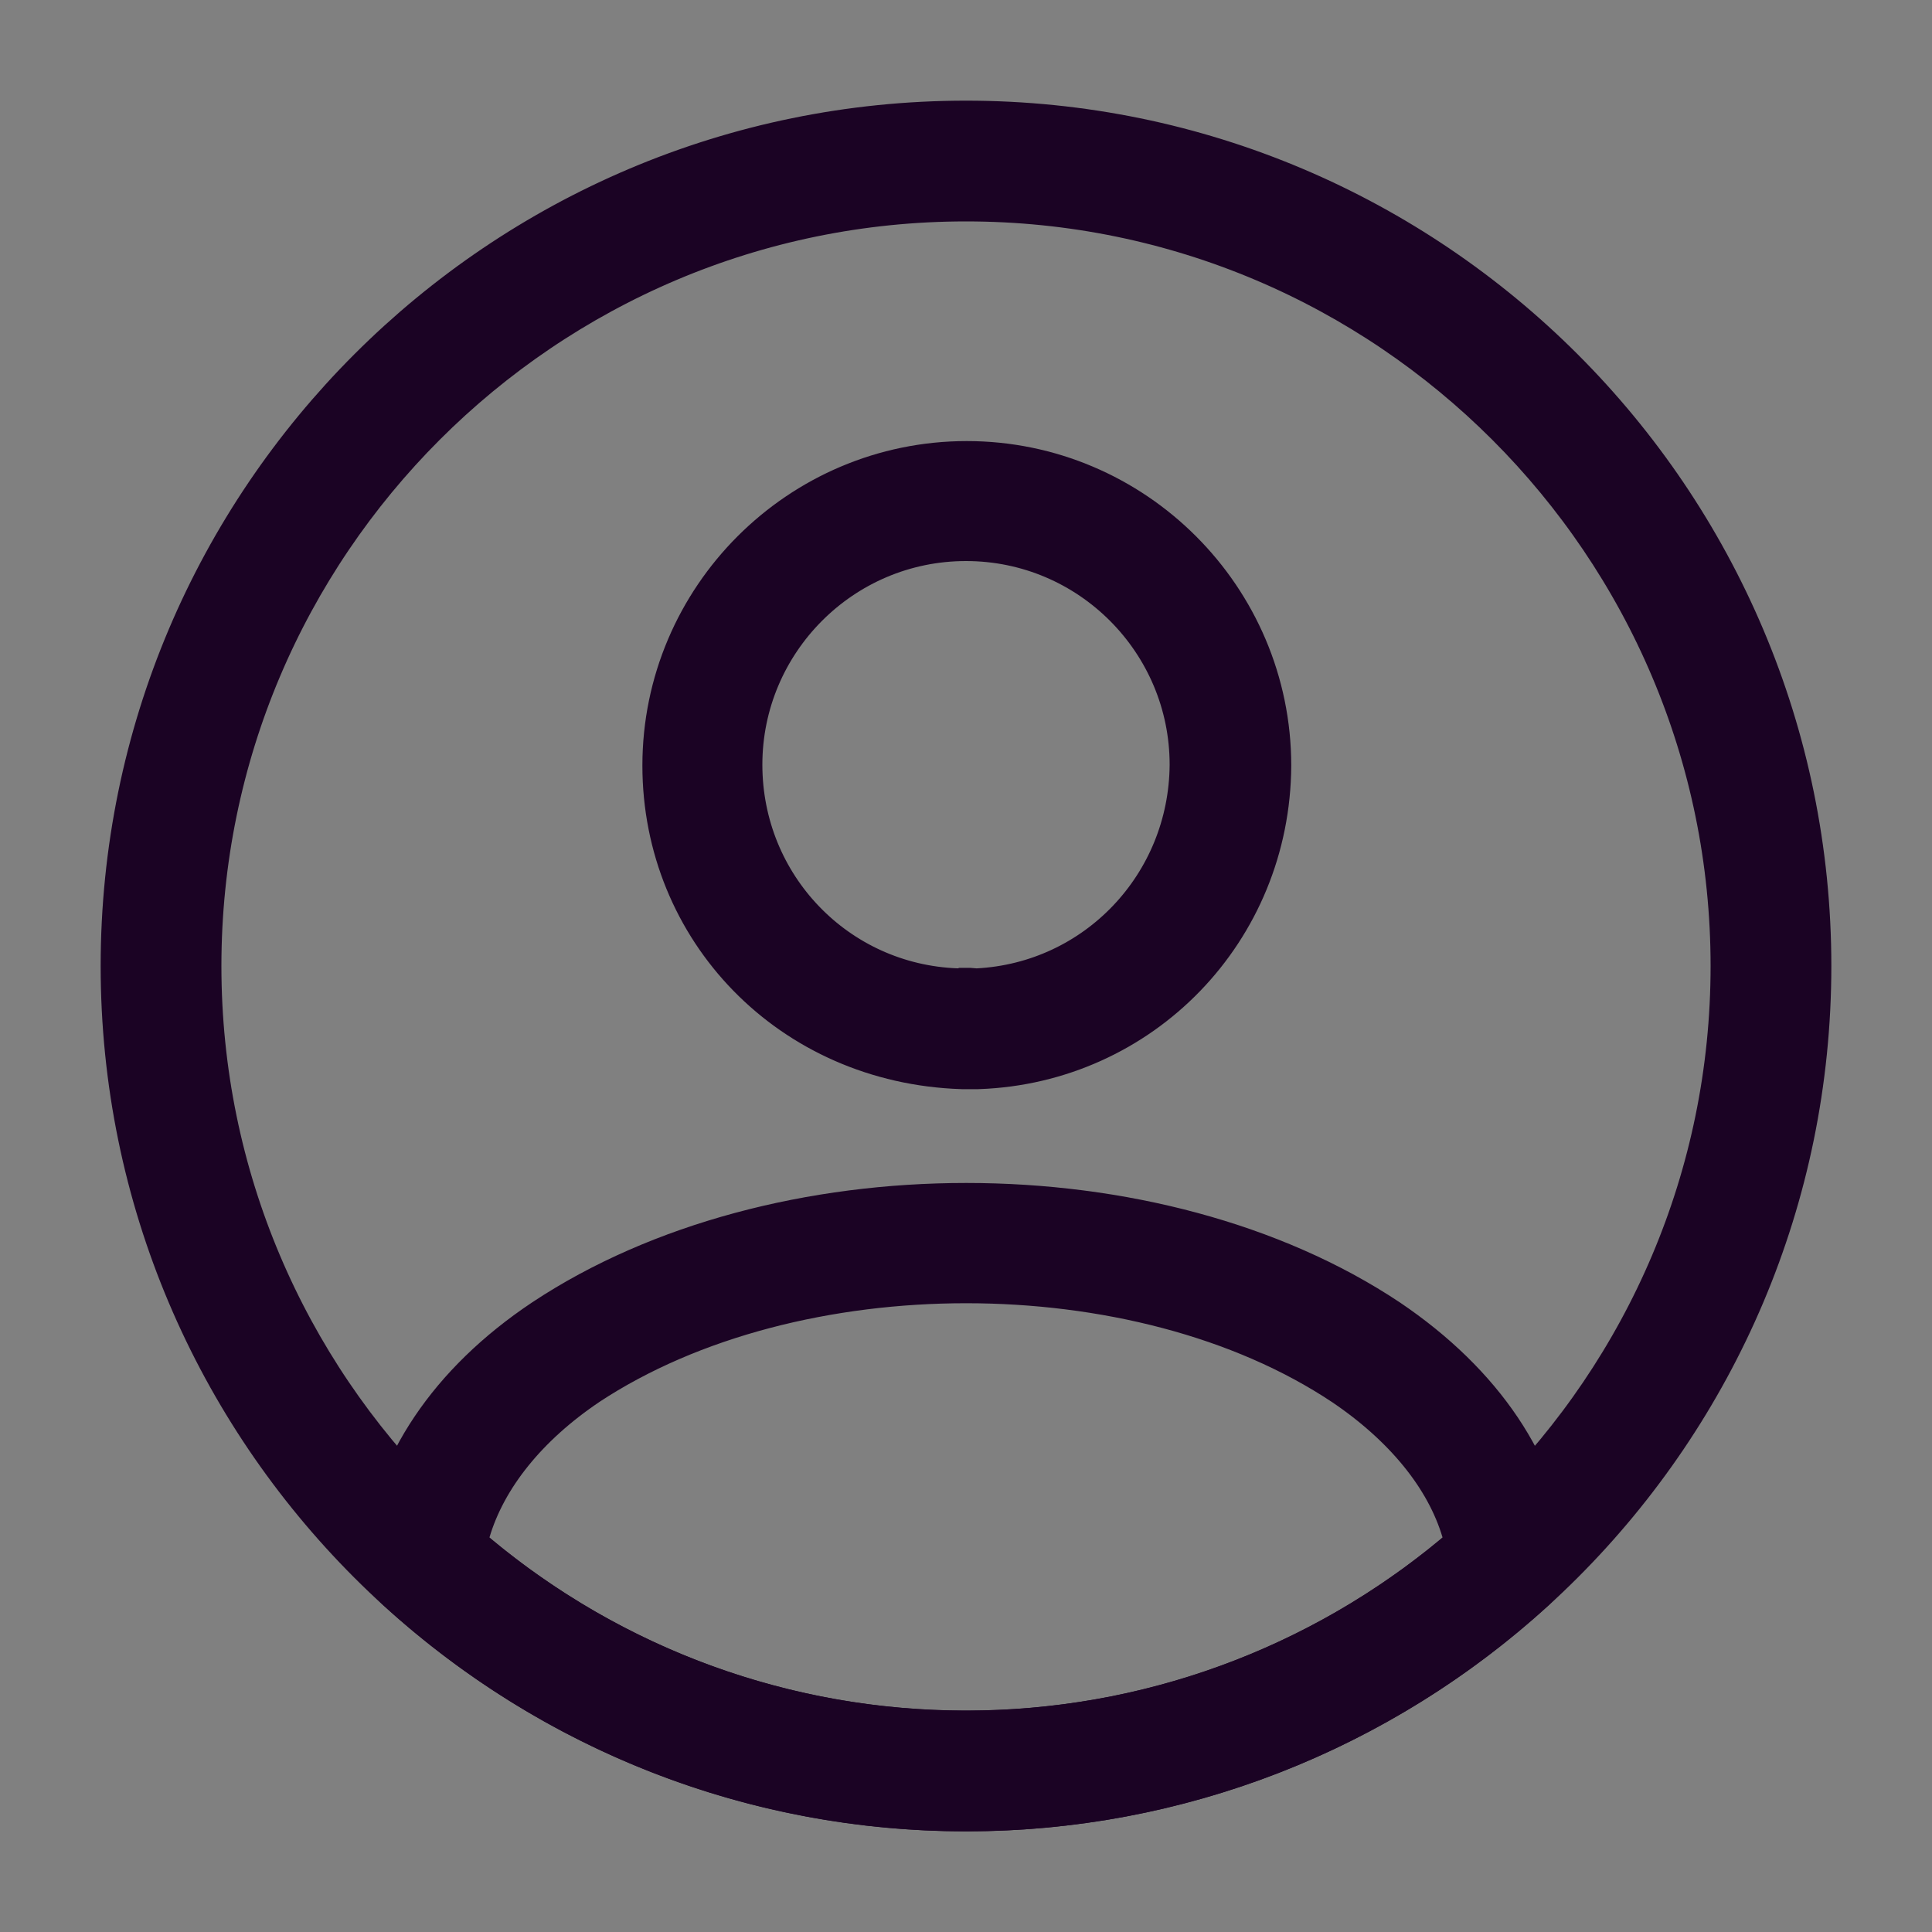 <svg width="20" height="20" viewBox="0 0 20 20" fill="none" xmlns="http://www.w3.org/2000/svg">
<rect x="0" y="0" width="20" height="20" fill="#808080" stroke="none"/>
<path d="M9.898 10.524L9.989 10.528L10.015 10.519C10.017 10.519 10.018 10.519 10.021 10.519C10.033 10.52 10.046 10.521 10.059 10.522L10.096 10.526L10.134 10.524C11.518 10.452 12.598 9.315 12.608 7.92H12.608V7.916C12.608 6.483 11.444 5.308 10 5.308C8.556 5.308 7.392 6.483 7.392 7.916C7.392 9.326 8.495 10.473 9.898 10.524ZM10.1 10.775H10.1H10.1H10.1H10.1H10.099H10.099H10.099H10.099H10.099H10.099H10.099H10.099H10.099H10.098H10.098H10.098H10.098H10.098H10.098H10.098H10.098H10.098H10.098H10.098H10.097H10.097H10.097H10.097H10.097H10.097H10.097H10.097H10.097H10.097H10.096H10.096H10.096H10.096H10.096H10.096H10.096H10.096H10.095H10.095H10.095H10.095H10.095H10.095H10.095H10.095H10.095H10.095H10.095H10.094H10.094H10.094H10.094H10.094H10.094H10.094H10.094H10.094H10.093H10.093H10.093H10.093H10.093H10.093H10.093H10.093H10.092H10.092H10.092H10.092H10.092H10.092H10.092H10.092H10.092H10.091H10.091H10.091H10.091H10.091H10.091H10.091H10.091H10.091H10.091H10.09H10.09H10.09H10.09H10.09H10.09H10.09H10.09H10.089H10.089H10.089H10.089H10.089H10.089H10.089H10.089H10.089H10.088H10.088H10.088H10.088H10.088H10.088H10.088H10.088H10.088H10.088H10.087H10.087H10.087H10.087H10.087H10.087H10.087H10.087H10.086H10.086H10.086H10.086H10.086H10.086H10.086H10.086H10.085H10.085H10.085H10.085H10.085H10.085H10.085H10.085H10.085H10.085H10.084H10.084H10.084H10.084H10.084H10.084H10.084H10.084H10.083H10.083H10.083H10.083H10.083H10.083H10.083H10.083H10.082H10.082H10.082H10.082H10.082H10.082H10.082H10.082H10.082H10.081H10.081H10.081H10.081H10.081H10.081H10.081H10.081H10.08H10.08H10.08H10.08H10.08H10.08H10.08H10.08H10.079H10.079H10.079H10.079H10.079H10.079H10.079H10.079H10.079H10.078H10.078H10.078H10.078H10.078H10.078H10.078H10.078H10.077H10.077H10.077H10.077H10.077H10.077H10.077H10.077H10.076H10.076H10.076H10.076H10.076H10.076H10.076H10.076H10.075H10.075H10.075H10.075H10.075H10.075H10.075H10.075H10.075H10.074H10.074H10.074H10.074H10.074H10.074H10.074H10.073H10.073H10.073H10.073H10.073H10.073H10.073H10.073H10.073H10.072H10.072H10.072H10.072H10.072H10.072H10.072H10.072H10.072H10.071H10.071H10.071H10.071H10.071H10.071H10.071H10.07H10.07H10.07H10.07H10.07H10.07H10.07H10.07H10.069H10.069H10.069H10.069H10.069H10.069H10.069H10.069H10.069H10.068H10.068H10.068H10.068H10.068H10.068H10.068H10.068H10.067H10.067H10.067H10.067H10.067H10.067H10.067H10.067H10.066H10.066H10.066H10.066H10.066H10.066H10.066H10.066H10.066H10.065H10.065H10.065H10.065H10.065H10.065H10.065H10.065H10.064H10.064H10.064H10.064H10.064H10.064H10.064H10.064H10.063H10.063H10.063H10.063H10.063H10.063H10.063H10.063H10.062H10.062H10.062H10.062H10.062H10.062H10.062H10.062H10.062H10.061H10.061H10.061H10.061H10.061H10.061H10.061H10.061H10.06H10.06H10.06H10.06H10.06H10.06H10.06H10.06H10.059H10.059H10.059H10.059H10.059H10.059H10.059H10.059H10.059H10.058H10.058H10.058H10.058H10.058H10.058H10.058H10.058H10.057H10.057H10.057H10.057H10.057H10.057H10.057H10.057H10.056H10.056H10.056H10.056H10.056H10.056H10.056H10.056H10.056H10.056H10.055H10.055H10.055H10.055H10.055H10.055H10.055H10.055H10.054H10.054H10.054H10.054H10.054H10.054H10.054H10.054H10.053H10.053H10.053H10.053H10.053H10.053H10.053H10.053H10.053H10.053H10.052H10.052H10.052H10.052H10.052H10.052H10.052H10.052H10.052H10.051H10.051H10.051H10.051H10.051H10.051H10.051H10.051H10.05H10.05H10.05H10.05H10.05H10.05H10.05H10.05H10.05H10.05H10.049H10.049H10.049H10.049H10.049H10.049H10.049H10.049H10.049H10.048H10.048H10.048H10.048H10.048H10.048H10.048H10.048H10.047H10.047H10.047H10.047H10.047H10.047H10.047H10.047H10.047H10.047H10.046H10.046H10.046H10.046H10.046H10.046H10.046H10.046H10.046H10.046H10.045H10.045H10.045H10.045H10.045H10.045H10.045H10.045H10.045H10.044H10.044H10.044H10.044H10.044H10.044H10.044H10.044H10.044H10.044H10.043H10.043H10.043H10.043H10.043H10.043H10.043H10.043H10.043H10.043H10.043H10.042H10.042H10.042H10.042H10.042H10.042H10.042H10.042H10.042H10.041H10.041H10.041H10.041H10.041H10.041H10.04H10.04H10.04H10.04H10.04H10.04H10.04H10.04H10.039H10.039H10.039H10.039H10.039H10.039H10.039H10.038H10.038H10.038H10.038H10.038H10.037H10.037H10.037H10.037H10.037H10.037H10.037H10.037H10.036H10.036H10.036H10.036H10.036H10.036H10.035H10.035H10.035H10.035H10.035H10.035H10.034H10.034H10.034H10.034H10.034H10.034H10.034H10.033H10.033H10.033H10.033H10.033H10.033H10.033H10.032H10.032H10.032H10.032H10.032H10.031H10.031H10.031H10.031H10.031H10.031H10.031H10.03H10.03H10.03H10.03H10.03H10.03H10.03H10.029H10.029H10.029H10.029H10.029H10.028H10.028H10.028H10.028H10.028H10.028H10.027H10.027H10.027H10.027H10.027H10.027H10.027H10.026H10.026H10.026H10.026H10.026H10.026H10.025H10.025H10.025H10.025H10.025H10.025H10.024H10.024H10.024H10.024H10.024H10.024H10.024H10.023H10.023H10.023H10.023H10.023H10.023H10.022H10.022H10.022H10.022H10.022H10.021H10.021H10.021H10.021H10.021H10.021H10.021H10.02H10.02H10.02H10.02H10.02H10.02H10.019H10.019H10.019H10.019H10.019H10.018H10.018H10.018H10.018H10.018H10.018H10.018H10.017H10.017H10.017H10.017H10.017H10.017H10.016H10.016H10.016H10.016H10.016H10.015H10.015H10.015H10.015H10.015H10.015H10.014H10.014H10.014H10.014H10.014H10.014H10.014H10.013H10.013H10.013H10.013H10.013H10.012H10.012H10.012H10.012H10.012H10.012H10.011H10.011H10.011H10.011H10.011H10.011H10.011H10.01H10.01H10.01H10.01H10.01H10.009H10.009H10.009H10.009H10.009H10.009H10.008H10.008H10.008H10.008H10.008H10.008H10.007H10.007H10.007H10.007H10.007H10.007H10.006H10.006H10.006H10.006H10.006H10.005H10.005H10.005H10.005H10.005H10.005H10.005H10.004H10.004H10.004H10.004H10.004H10.004H10.003H10.003H10.003H10.003H10.003H10.002H10.002H10.002H10.002H10.002H10.002H10.001H10.001H10.001H10.001H10.001H10.001H10H10H10H10H10H10H9.999H9.999H9.999H9.999H9.999H9.999H9.998H9.998H9.998H9.998H9.998H9.998H9.997H9.997H9.997H9.997H9.997H9.996H9.996H9.996H9.996H9.996H9.996H9.995H9.995H9.995H9.995H9.995H9.995H9.994H9.994H9.994H9.994H9.994H9.994H9.993H9.993H9.993H9.993H9.993H9.993H9.992H9.992H9.992H9.992H9.992H9.992H9.991H9.991H9.991H9.991H9.991H9.991H9.99H9.99H9.99H9.99H9.99H9.99H9.989H9.989H9.989H9.989H9.989H9.988H9.988H9.988H9.988H9.988H9.988H9.987H9.987H9.987H9.987H9.987H9.987H9.986H9.986H9.986H9.986H9.986H9.986H9.985H9.985H9.985H9.985H9.985H9.985H9.984H9.984H9.984H9.984H9.984H9.984H9.983H9.983H9.983H9.983H9.983H9.983H9.982H9.982H9.982H9.982H9.982H9.982H9.981H9.981H9.981H9.981H9.981H9.981H9.98H9.98H9.98H9.98H9.98H9.98H9.979H9.979H9.979H9.979H9.979H9.979H9.978H9.978H9.978H9.978H9.978H9.978H9.977H9.977H9.977H9.977H9.977H9.977H9.976H9.976H9.976H9.976H9.976H9.976H9.976H9.975H9.975H9.975H9.975H9.975H9.975H9.974H9.974H9.974H9.974H9.974H9.974H9.973H9.973H9.973H9.973H9.973H9.973H9.972H9.972H9.972H9.972H9.972H9.972H9.971H9.971H9.971H9.971H9.971H9.971H9.97H9.97H9.97H9.97H9.97H9.97H9.97H9.969H9.969H9.969H9.969H9.969H9.969H9.968H9.968H9.968H9.968H9.968H9.968H9.967H9.967H9.967H9.967H9.967H9.967H9.967H9.966H9.966H9.966C8.344 10.721 7.15 9.464 7.15 7.925C7.15 6.351 8.434 5.066 10.008 5.066C11.582 5.066 12.866 6.35 12.867 7.924C12.859 9.478 11.65 10.721 10.117 10.775H10.117H10.116H10.116H10.116H10.116H10.116H10.116H10.116H10.116H10.116H10.116H10.116H10.116H10.116H10.116H10.116H10.116H10.115H10.115H10.115H10.115H10.115H10.115H10.115H10.115H10.115H10.115H10.115H10.115H10.115H10.115H10.115H10.115H10.114H10.114H10.114H10.114H10.114H10.114H10.114H10.114H10.114H10.114H10.114H10.114H10.114H10.114H10.114H10.114H10.114H10.114H10.114H10.114H10.113H10.113H10.113H10.113H10.113H10.113H10.113H10.113H10.113H10.113H10.113H10.113H10.113H10.113H10.113H10.113H10.113H10.113H10.113H10.113H10.113H10.112H10.112H10.112H10.112H10.112H10.112H10.112H10.112H10.112H10.112H10.112H10.112H10.112H10.112H10.112H10.112H10.112H10.112H10.112H10.112H10.111H10.111H10.111H10.111H10.111H10.111H10.111H10.111H10.111H10.111H10.111H10.111H10.111H10.111H10.111H10.111H10.111H10.111H10.111H10.111H10.111H10.111H10.111H10.111H10.111H10.111H10.11H10.11H10.11H10.11H10.11H10.11H10.11H10.11H10.11H10.11H10.11H10.11H10.11H10.11H10.11H10.11H10.11H10.11H10.11H10.11H10.11H10.11H10.11H10.11H10.11H10.11H10.109H10.109H10.109H10.109H10.109H10.109H10.109H10.109H10.109H10.109H10.109H10.109H10.109H10.109H10.109H10.109H10.109H10.109H10.109H10.109H10.109H10.109H10.109H10.109H10.109H10.108H10.108H10.108H10.108H10.108H10.108H10.108H10.108H10.108H10.108H10.108H10.108H10.108H10.108H10.108H10.108H10.108H10.108H10.108H10.108H10.108H10.108H10.108H10.108H10.108H10.108H10.108H10.108H10.108H10.107H10.107H10.107H10.107H10.107H10.107H10.107H10.107H10.107H10.107H10.107H10.107H10.107H10.107H10.107H10.107H10.107H10.107H10.107H10.107H10.107H10.107H10.107H10.107H10.107H10.107H10.107H10.107H10.107H10.107H10.107H10.107H10.107H10.107H10.106H10.106H10.106H10.106H10.106H10.106H10.106H10.106H10.106H10.106H10.106H10.106H10.106H10.106H10.106H10.106H10.106H10.106H10.106H10.106H10.106H10.106H10.106H10.106H10.106H10.106H10.106H10.105H10.105H10.105H10.105H10.105H10.105H10.105H10.105H10.105H10.105H10.105H10.105H10.105H10.105H10.105H10.105H10.105H10.105H10.105H10.105H10.105H10.105H10.105H10.105H10.105H10.105H10.105H10.105H10.105H10.105H10.104H10.104H10.104H10.104H10.104H10.104H10.104H10.104H10.104H10.104H10.104H10.104H10.104H10.104H10.104H10.104H10.104H10.104H10.104H10.104H10.104H10.104H10.104H10.104H10.104H10.104H10.104H10.104H10.104H10.104H10.104H10.103H10.103H10.103H10.103H10.103H10.103H10.103H10.103H10.103H10.103H10.103H10.103H10.103H10.103H10.103H10.103H10.103H10.103H10.103H10.103H10.103H10.103H10.103H10.103H10.102H10.102H10.102H10.102H10.102H10.102H10.102H10.102H10.102H10.102H10.102H10.102H10.102H10.102H10.102H10.102H10.102H10.102H10.102H10.102H10.102H10.102H10.102H10.102H10.101H10.101H10.101H10.101H10.101H10.101H10.101H10.101H10.101H10.101H10.101H10.101H10.101H10.101H10.101H10.101H10.101H10.101H10.101H10.101H10.101H10.101H10.101H10.101H10.101H10.1H10.1H10.1H10.1H10.1H10.1H10.1H10.1H10.1H10.1H10.1H10.1Z" fill="white" stroke="#1B0324"/>
<path d="M4.296 16.239L4.296 16.239L4.291 16.234C4.273 16.219 4.253 16.183 4.256 16.13C4.347 15.32 4.857 14.518 5.785 13.899C6.929 13.14 8.454 12.746 10.003 12.746C11.552 12.746 13.075 13.14 14.213 13.898C15.147 14.529 15.656 15.326 15.745 16.137L15.745 16.137L15.746 16.145C15.749 16.177 15.74 16.207 15.71 16.234L15.71 16.234L15.704 16.239C14.138 17.672 12.116 18.458 10 18.458C7.884 18.458 5.862 17.672 4.296 16.239ZM4.587 15.775L4.494 16.089L4.746 16.3C6.219 17.534 8.074 18.208 10 18.208C11.926 18.208 13.781 17.534 15.254 16.3L15.506 16.089L15.413 15.775C15.22 15.122 14.727 14.545 14.072 14.102L14.072 14.102L14.069 14.1C12.943 13.349 11.458 12.991 10.002 12.991C8.546 12.991 7.058 13.35 5.924 14.099L5.924 14.099L5.92 14.102C5.261 14.547 4.779 15.126 4.587 15.775Z" fill="#1B0324" stroke="#1B0324"/>
<path d="M10 18.458C5.334 18.458 1.542 14.665 1.542 10C1.542 5.334 5.334 1.542 10 1.542C14.665 1.542 18.458 5.334 18.458 10C18.458 14.665 14.665 18.458 10 18.458ZM10 1.792C5.474 1.792 1.792 5.474 1.792 10C1.792 14.526 5.474 18.208 10 18.208C14.526 18.208 18.208 14.526 18.208 10C18.208 5.474 14.526 1.792 10 1.792Z" fill="white" stroke="#1B0324"/>
</svg>

